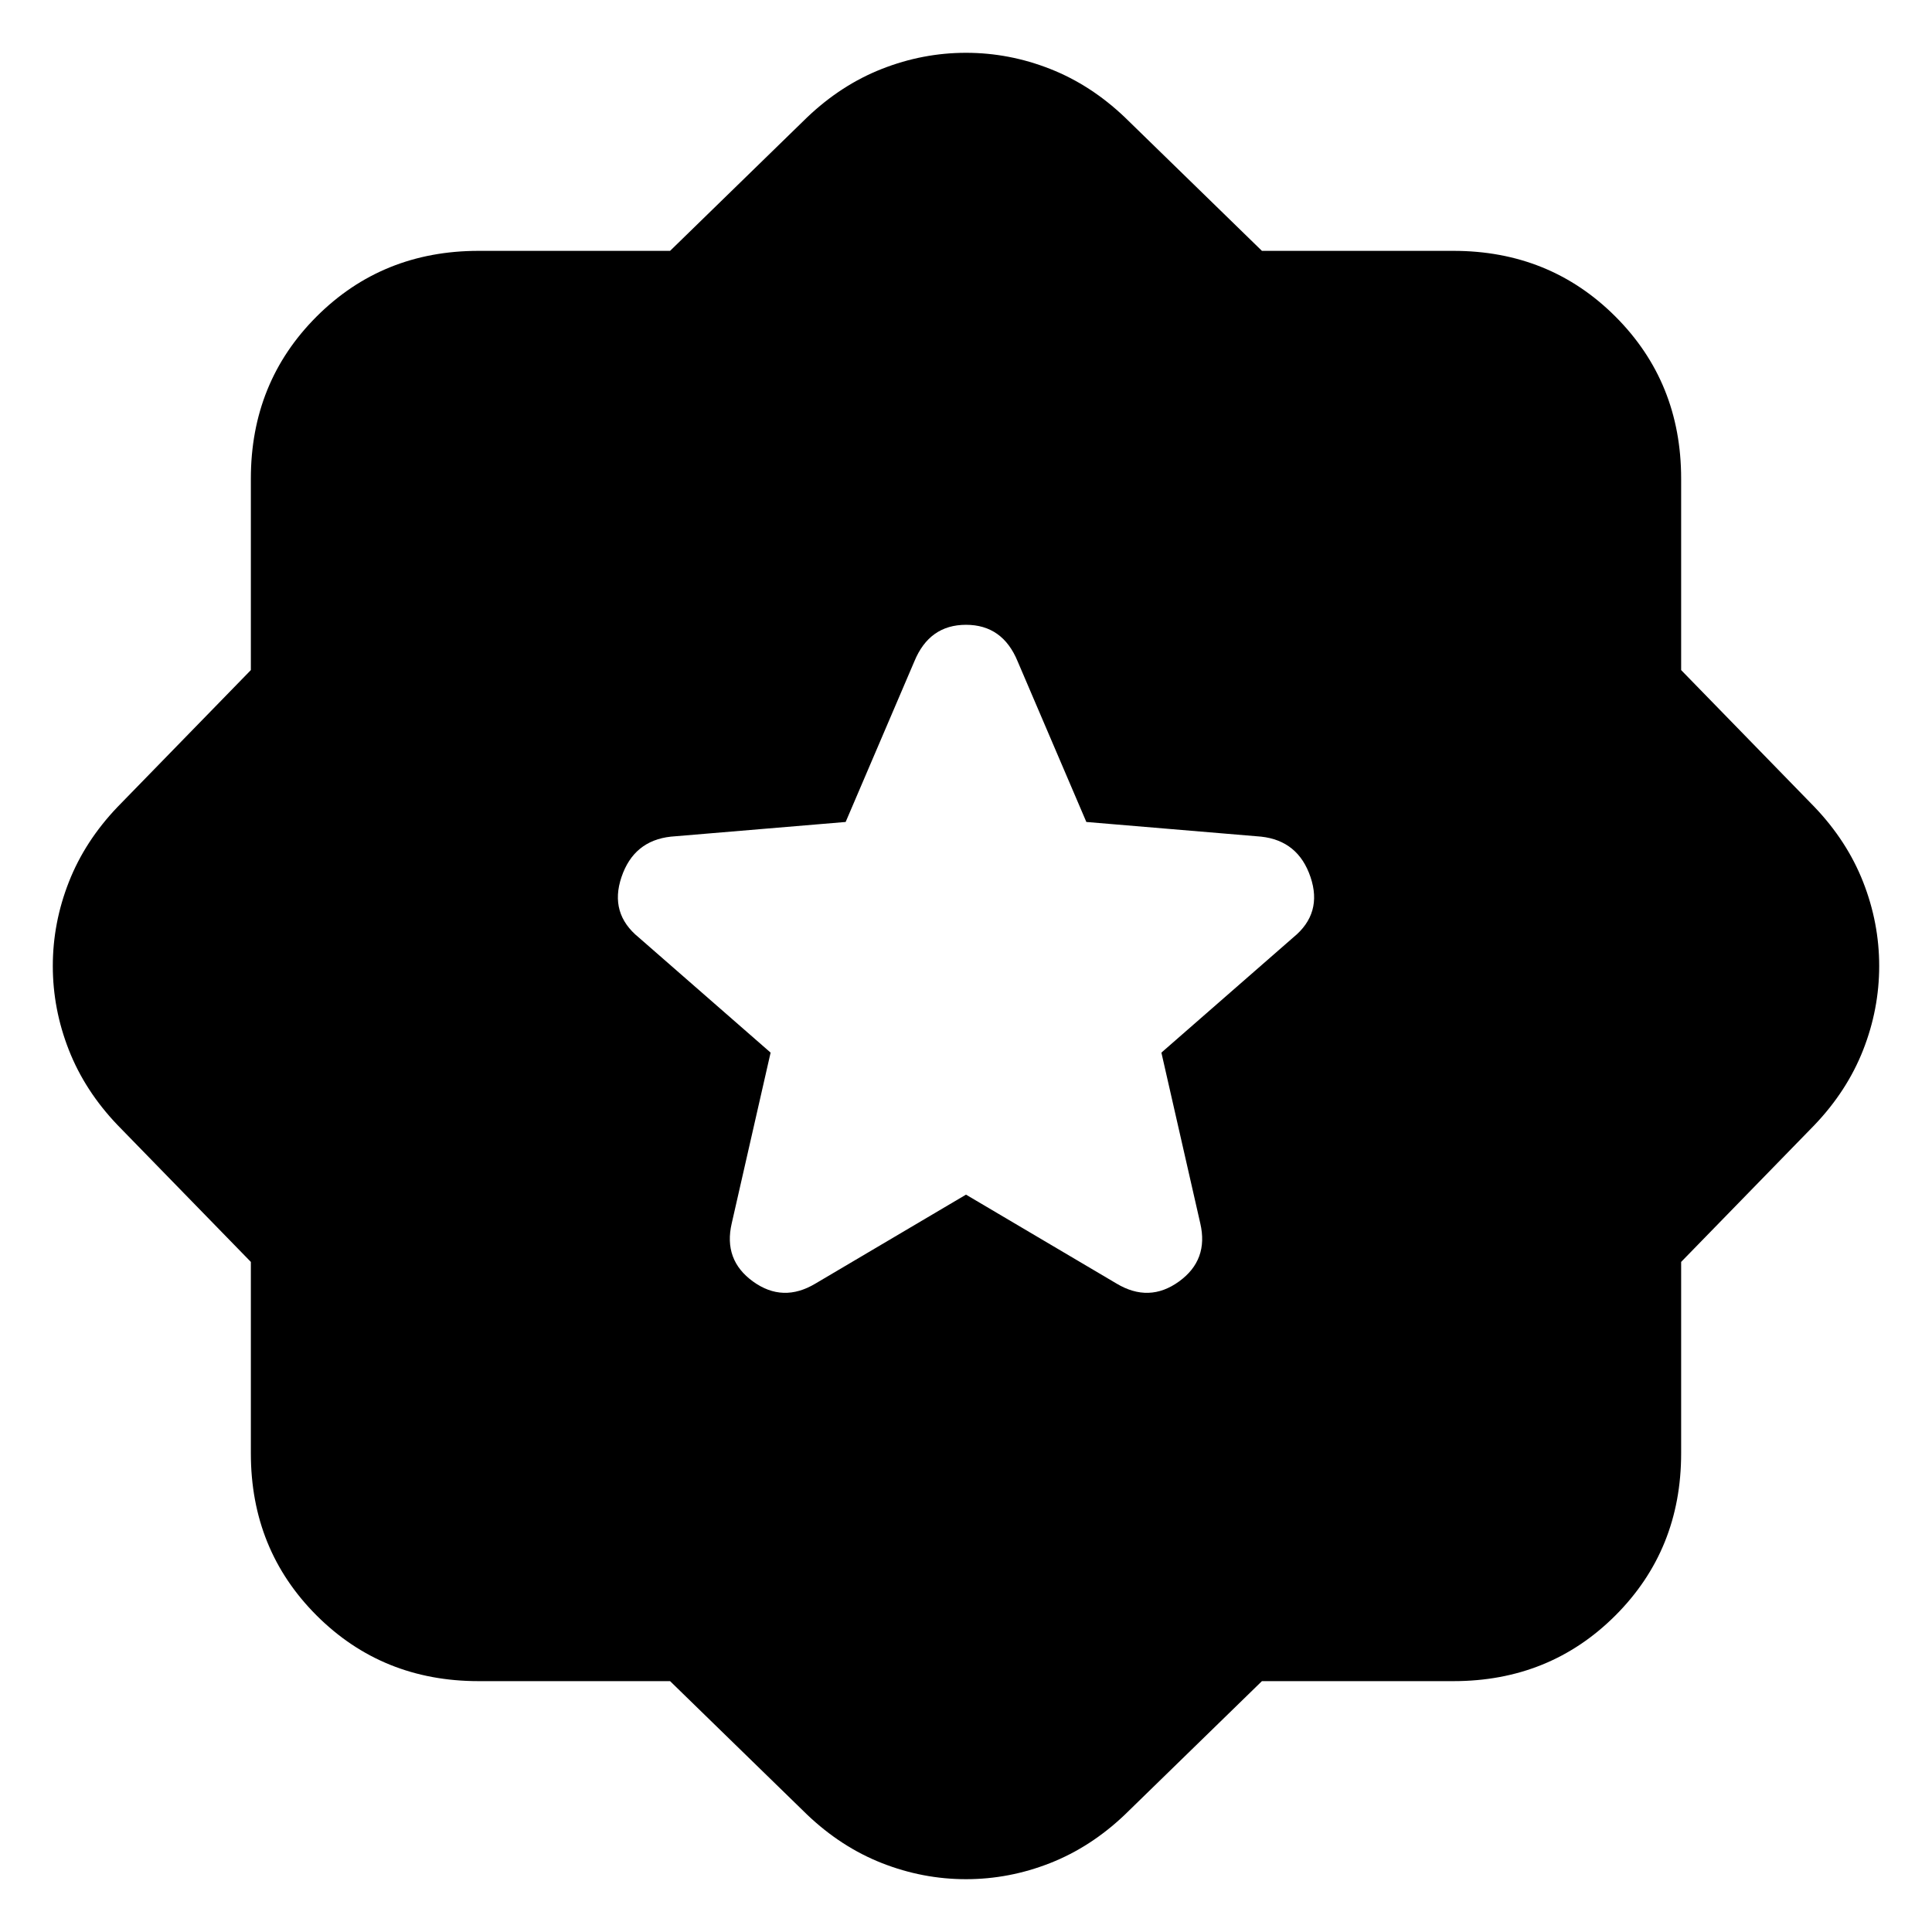 <svg xmlns="http://www.w3.org/2000/svg" height="24" viewBox="0 -960 960 960" width="24"><path d="m480-366.39 74.78 44.17q16.2 9.72 31.04-1 14.83-10.71 10.59-28.91l-19.32-84.83 65.5-57.21q14.71-11.96 8.59-30.04-6.11-18.07-24.55-20.07l-86.83-7.29-34.13-79.78q-7.47-18.19-25.67-18.19-18.2 0-25.67 18.19l-34.13 79.78-86.83 7.29q-18.44 2-24.55 20.07-6.12 18.08 8.59 30.04l65.5 57.21-19.32 84.83q-4.24 18.2 10.59 28.91 14.84 10.72 31.04 1L480-366.39ZM332.96-124.65h-95.13q-47.87 0-80.53-32.65-32.65-32.66-32.65-80.53v-95.13l-66.26-68.02q-16.19-16.95-24.17-37.27-7.98-20.32-7.98-41.75t7.98-41.75q7.98-20.32 24.17-37.27l66.26-68.02v-95.13q0-47.87 32.65-80.53 32.66-32.65 80.53-32.65h95.13l68.02-66.26q16.95-16.19 37.27-24.17 20.32-7.98 41.75-7.98t41.75 7.98q20.32 7.98 37.27 24.17l68.02 66.26h95.13q47.87 0 80.53 32.65 32.65 32.66 32.65 80.53v95.13l66.26 68.02q16.19 16.95 24.17 37.27 7.98 20.32 7.98 41.75t-7.98 41.75q-7.98 20.32-24.17 37.27l-66.26 68.02v95.13q0 47.87-32.65 80.53-32.66 32.65-80.53 32.65h-95.13l-68.02 66.26q-16.95 16.19-37.27 24.17-20.32 7.98-41.75 7.98t-41.75-7.98q-20.32-7.98-37.27-24.17l-68.02-66.26Z"/></svg>